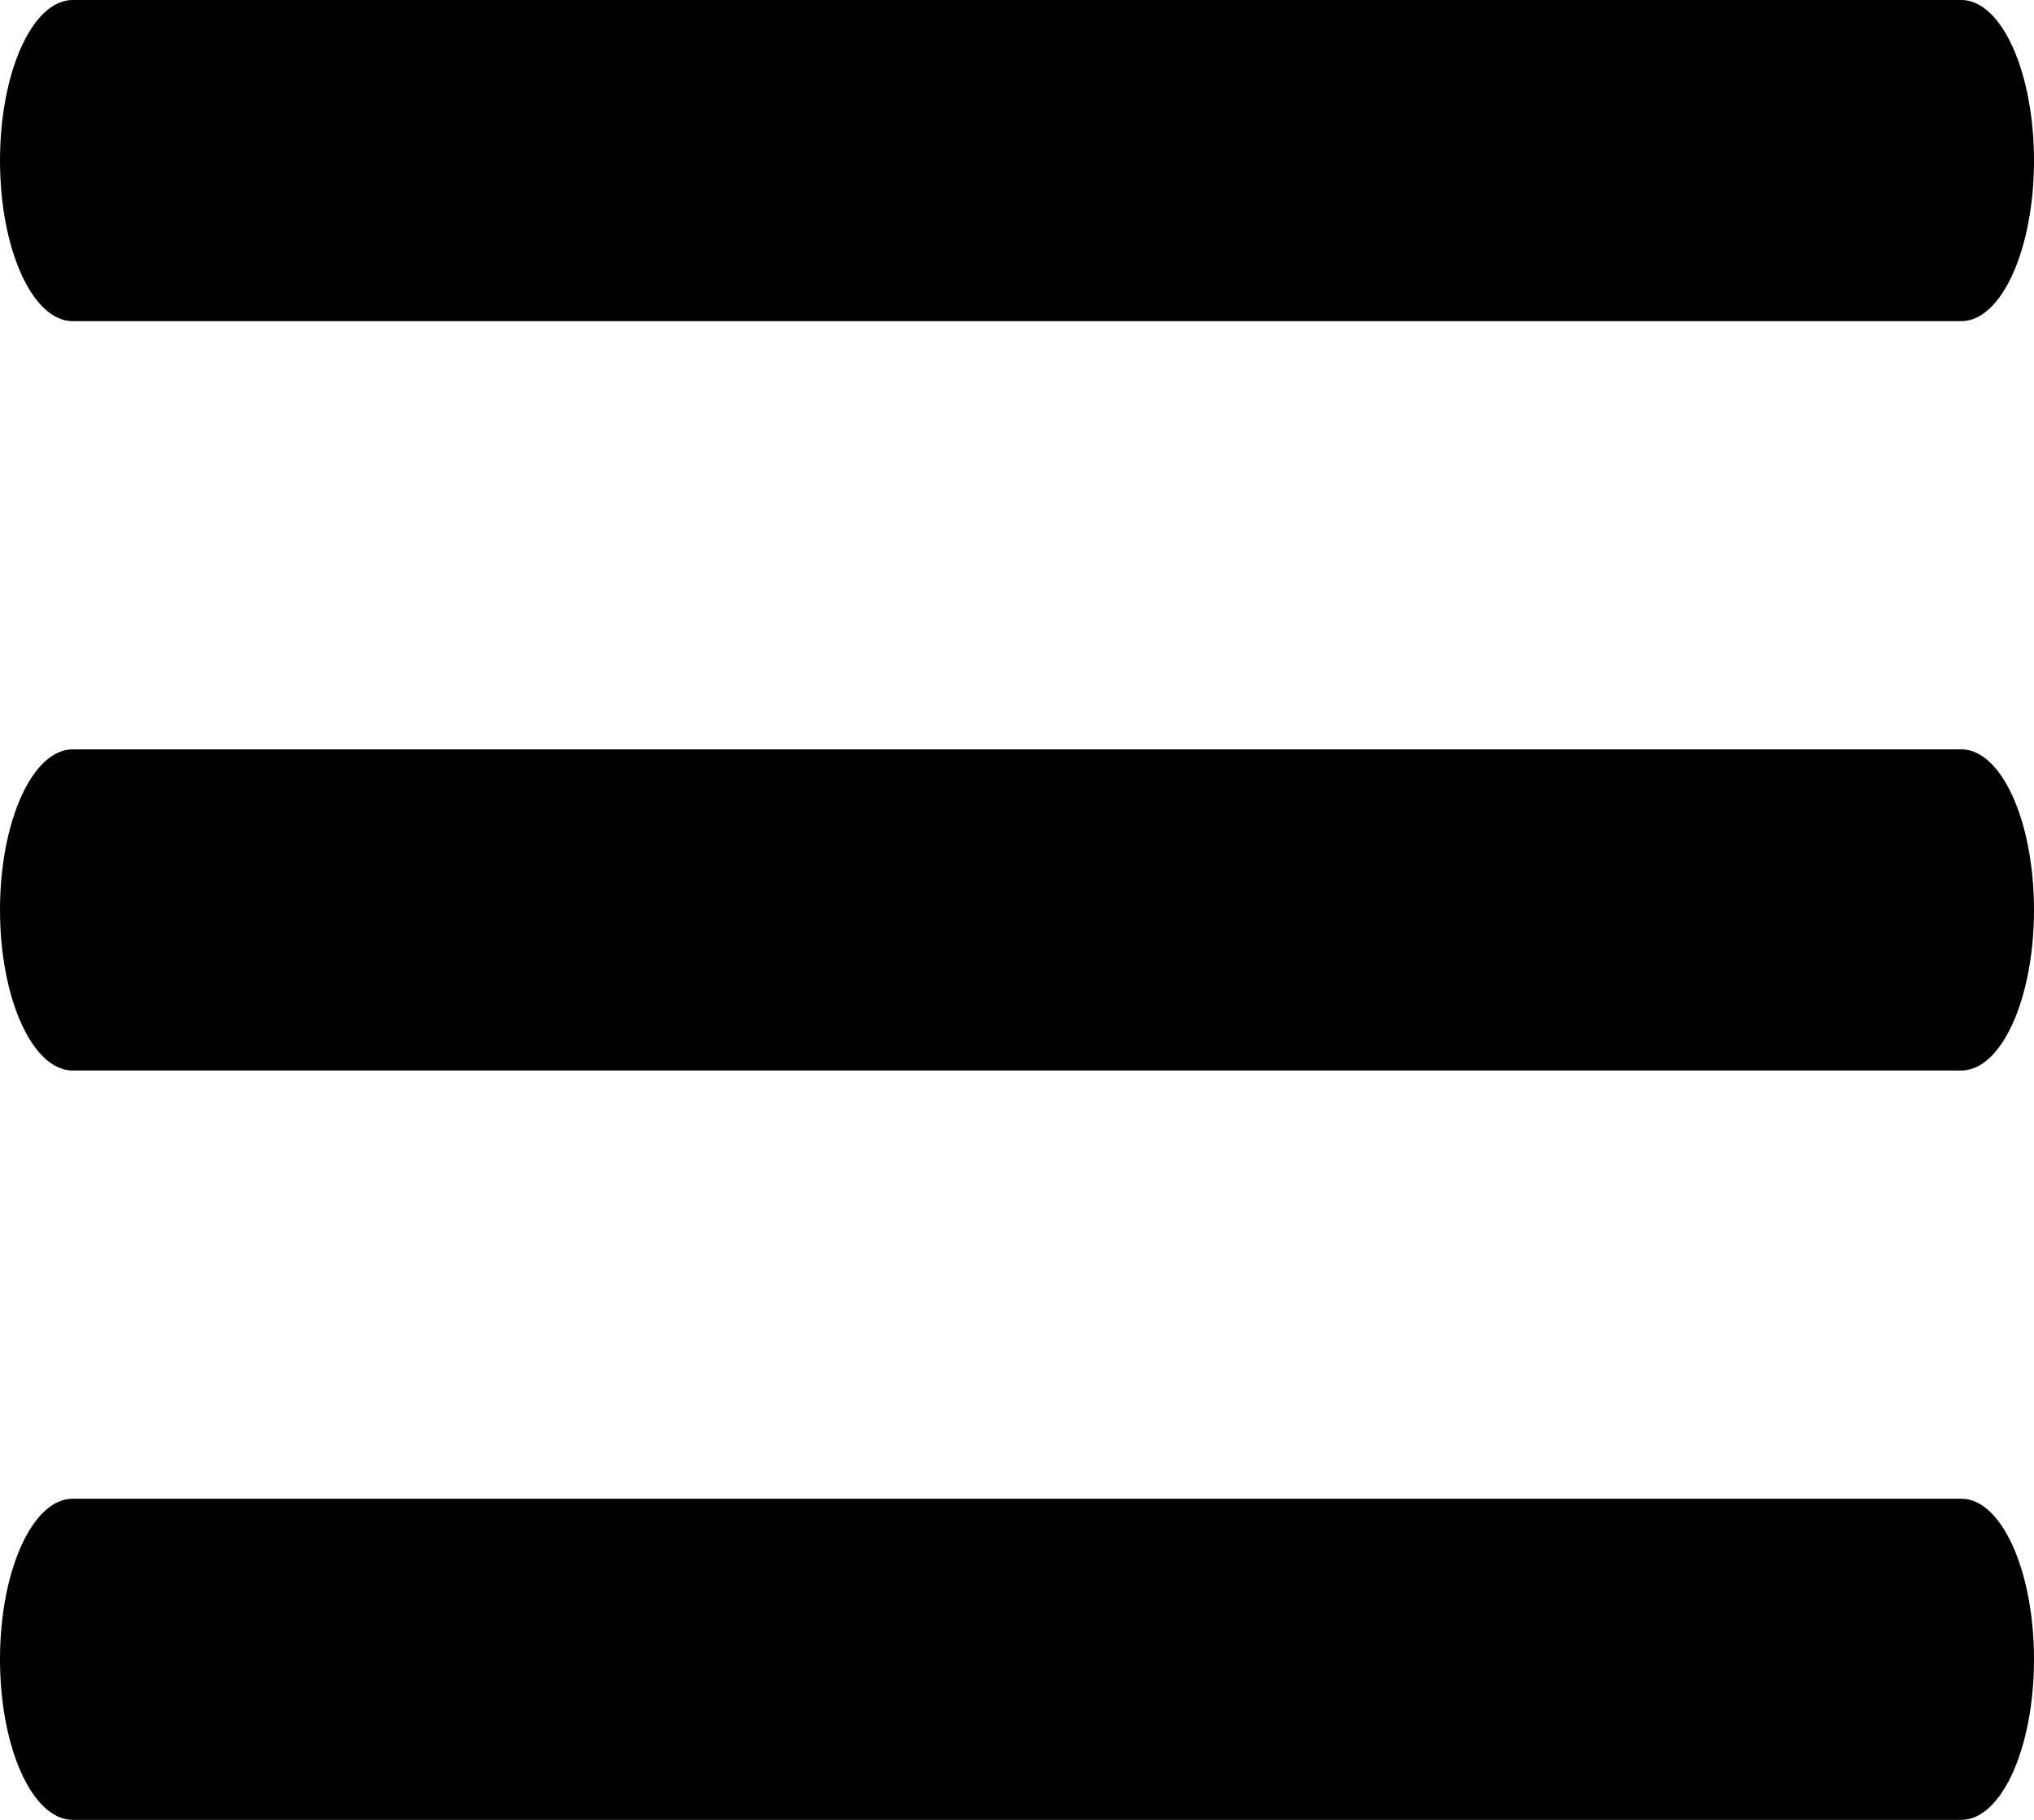 <svg width="19" height="17" viewBox="0 0 19 17" fill="none" xmlns="http://www.w3.org/2000/svg">
<path fill-rule="evenodd" clip-rule="evenodd" d="M0 15.5C0 14.672 0.304 14 0.679 14H18.321C18.696 14 19 14.672 19 15.5C19 16.328 18.696 17 18.321 17H0.679C0.304 17 0 16.328 0 15.5Z" fill="currentColor"/>
<path fill-rule="evenodd" clip-rule="evenodd" d="M0 8.5C0 7.672 0.304 7 0.679 7H18.321C18.696 7 19 7.672 19 8.5C19 9.328 18.696 10 18.321 10H0.679C0.304 10 0 9.328 0 8.5Z" fill="currentColor"/>
<path fill-rule="evenodd" clip-rule="evenodd" d="M0 1.5C0 0.672 0.304 0 0.679 0H18.321C18.696 0 19 0.672 19 1.5C19 2.328 18.696 3 18.321 3H0.679C0.304 3 0 2.328 0 1.5Z" fill="currentColor"/>
</svg>
